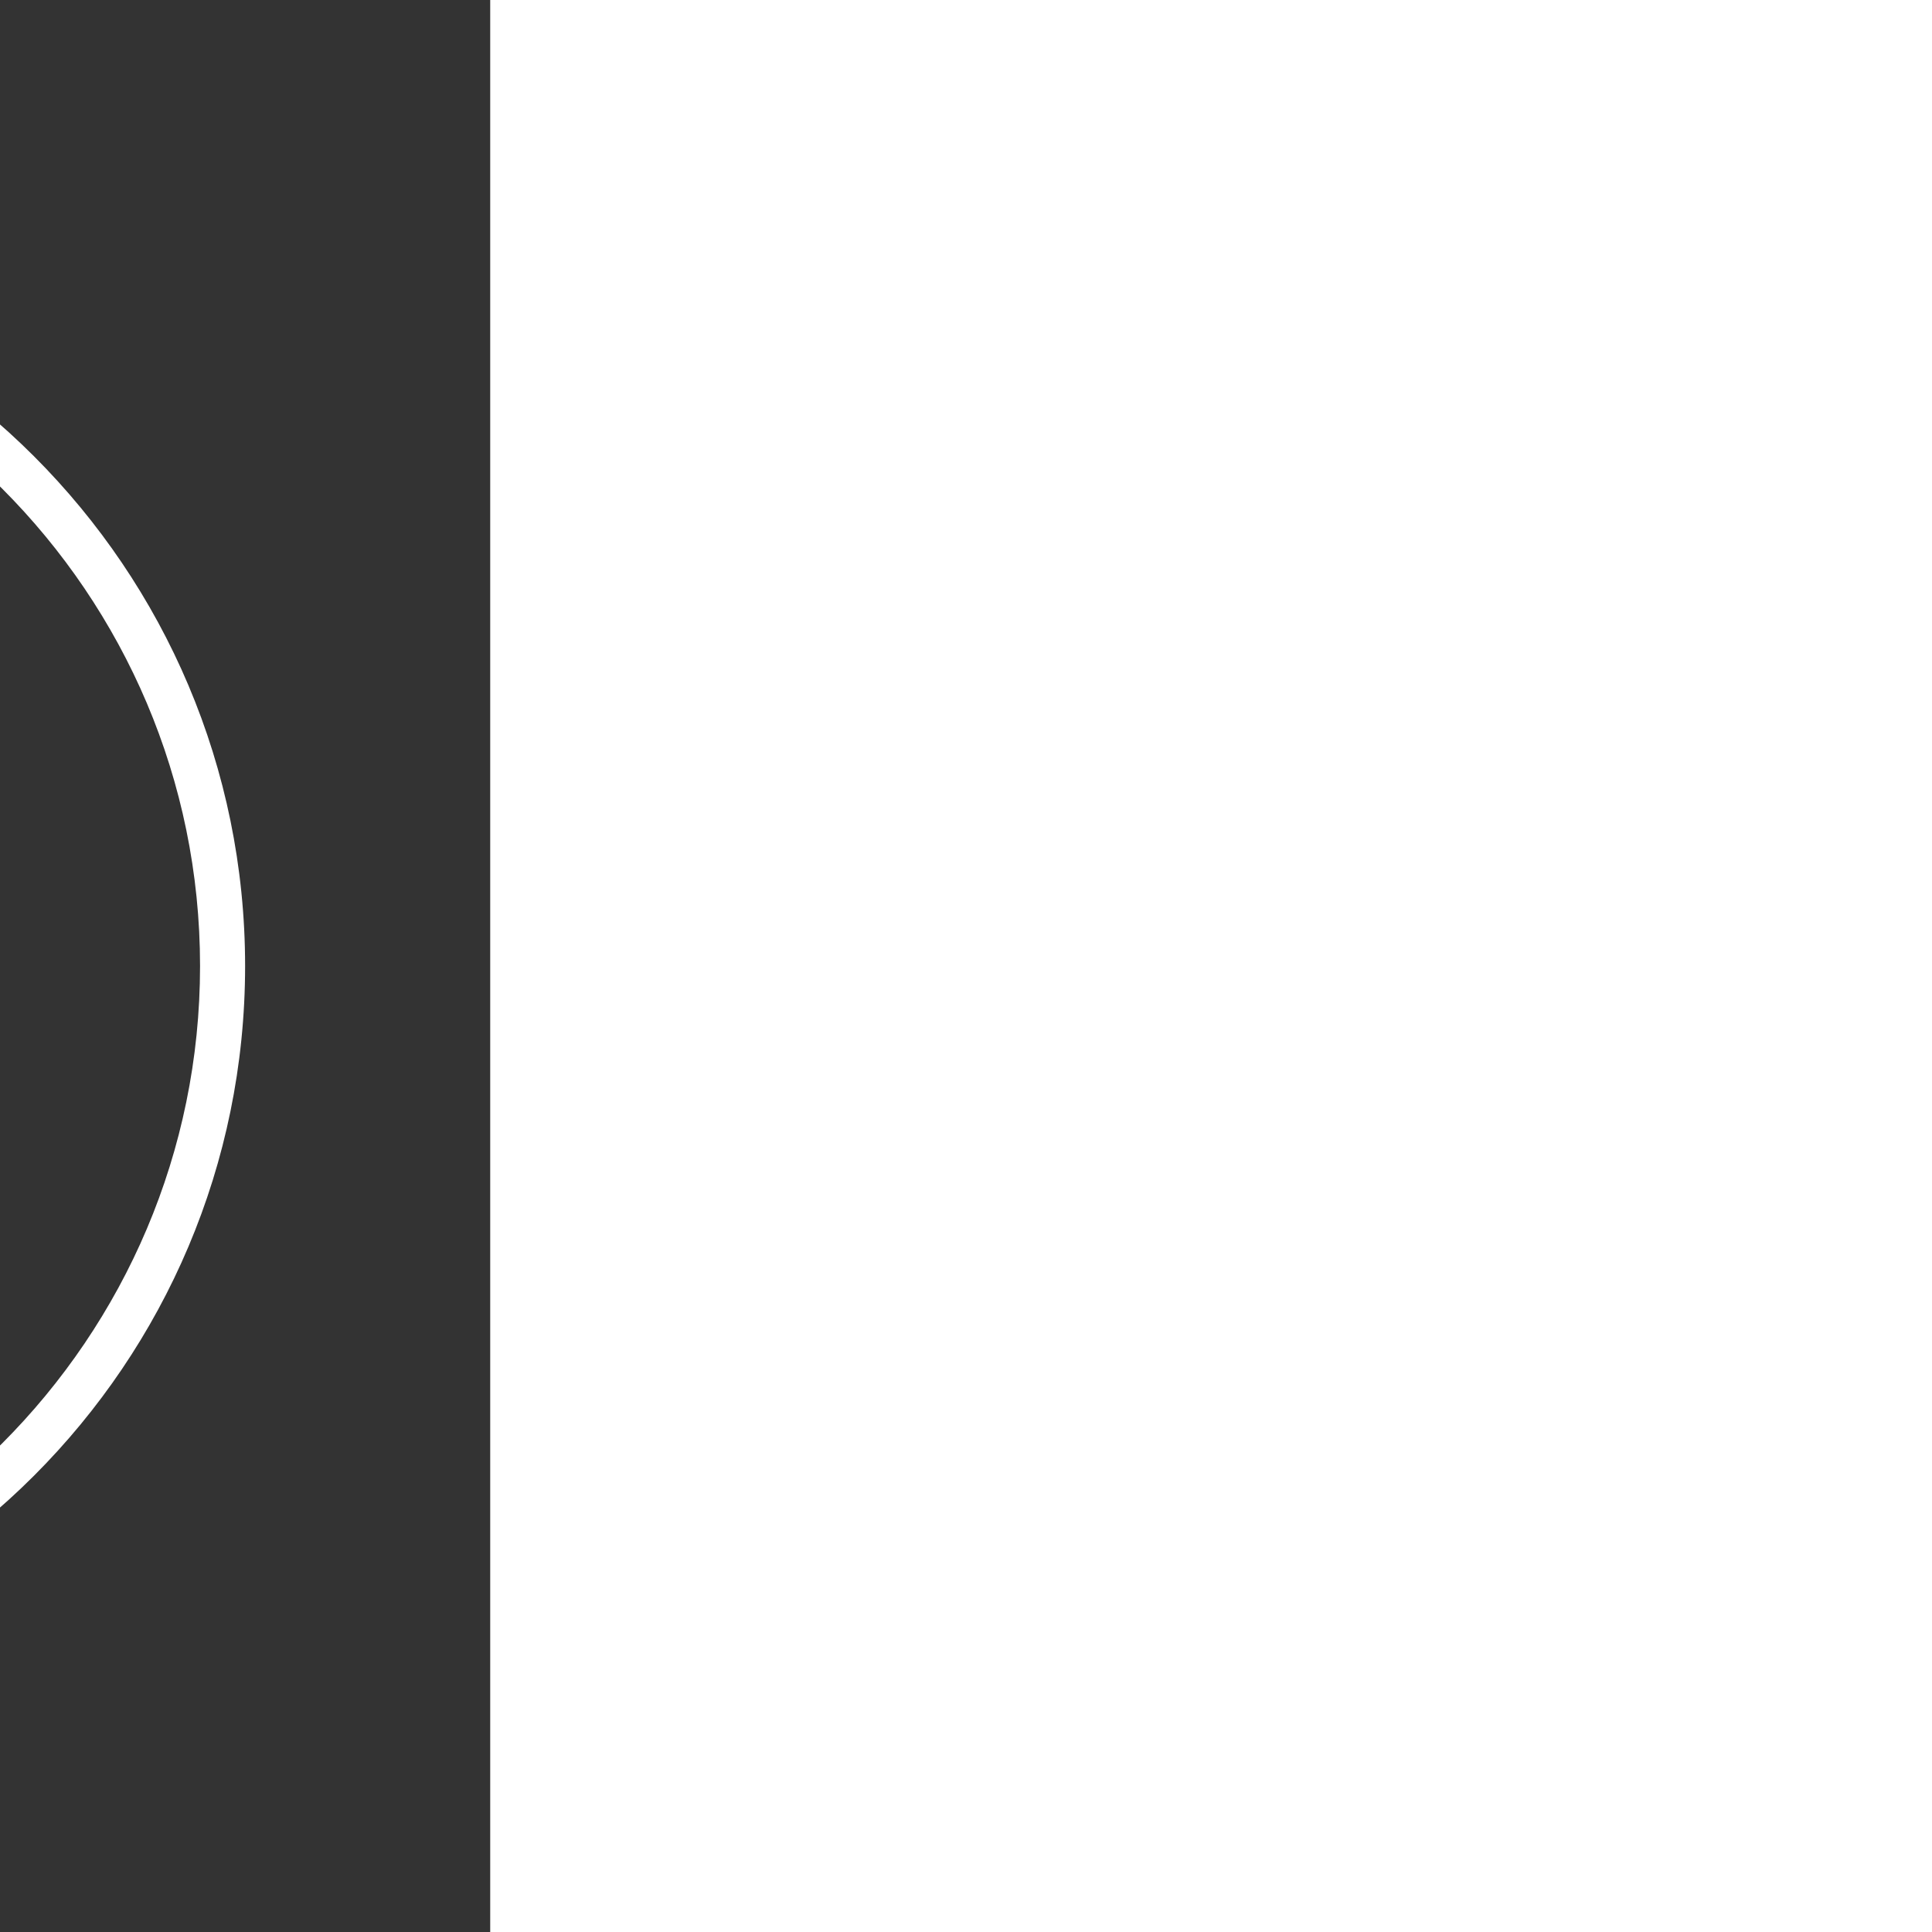 <!DOCTYPE svg PUBLIC "-//W3C//DTD SVG 1.1//EN" "http://www.w3.org/Graphics/SVG/1.1/DTD/svg11.dtd">
<!-- Uploaded to: SVG Repo, www.svgrepo.com, Transformed by: SVG Repo Mixer Tools -->
<svg fill="#ffffff" height="800px" width="800px" version="1.1" id="Layer_1" xmlns="http://www.w3.org/2000/svg" xmlns:xlink="http://www.w3.org/1999/xlink" viewBox="-10.88 -10.88 85.76 85.76" enable-background="new 0 0 64 64" xml:space="preserve" transform="rotate(90)">
<rect x="-10.88" y="-10.88" width="85.76" height="85.76" fill="#333333" stroke="none"/>
<g id="SVGRepo_bgCarrier" stroke-width="0"/>
<g id="SVGRepo_tracerCarrier" stroke-linecap="round" stroke-linejoin="round"/>
<g id="SVGRepo_iconCarrier"> <g id="Up-arrow"> <path d="M46.707,34.293c0.391,0.391,0.391,1.023,0,1.414 c-0.391,0.391-1.023,0.391-1.414,0L32,22.414L18.707,35.707 c-0.391,0.391-1.023,0.391-1.414,0C17.098,35.512,17,35.256,17,35 c0-0.256,0.098-0.512,0.293-0.707l14-14c0.391-0.391,1.023-0.391,1.414,0 L46.707,34.293z"/> <path d="M32,0c-17.673,0-32,14.327-32,32s14.327,32,32,32c17.673,0,32-14.327,32-32S49.673,0,32,0z M32,2 c16.542,0,30,13.458,30,30c0,16.542-13.458,30-30,30s-30-13.458-30-30C2,15.458,15.458,2,32,2z"/> </g> </g>
</svg>